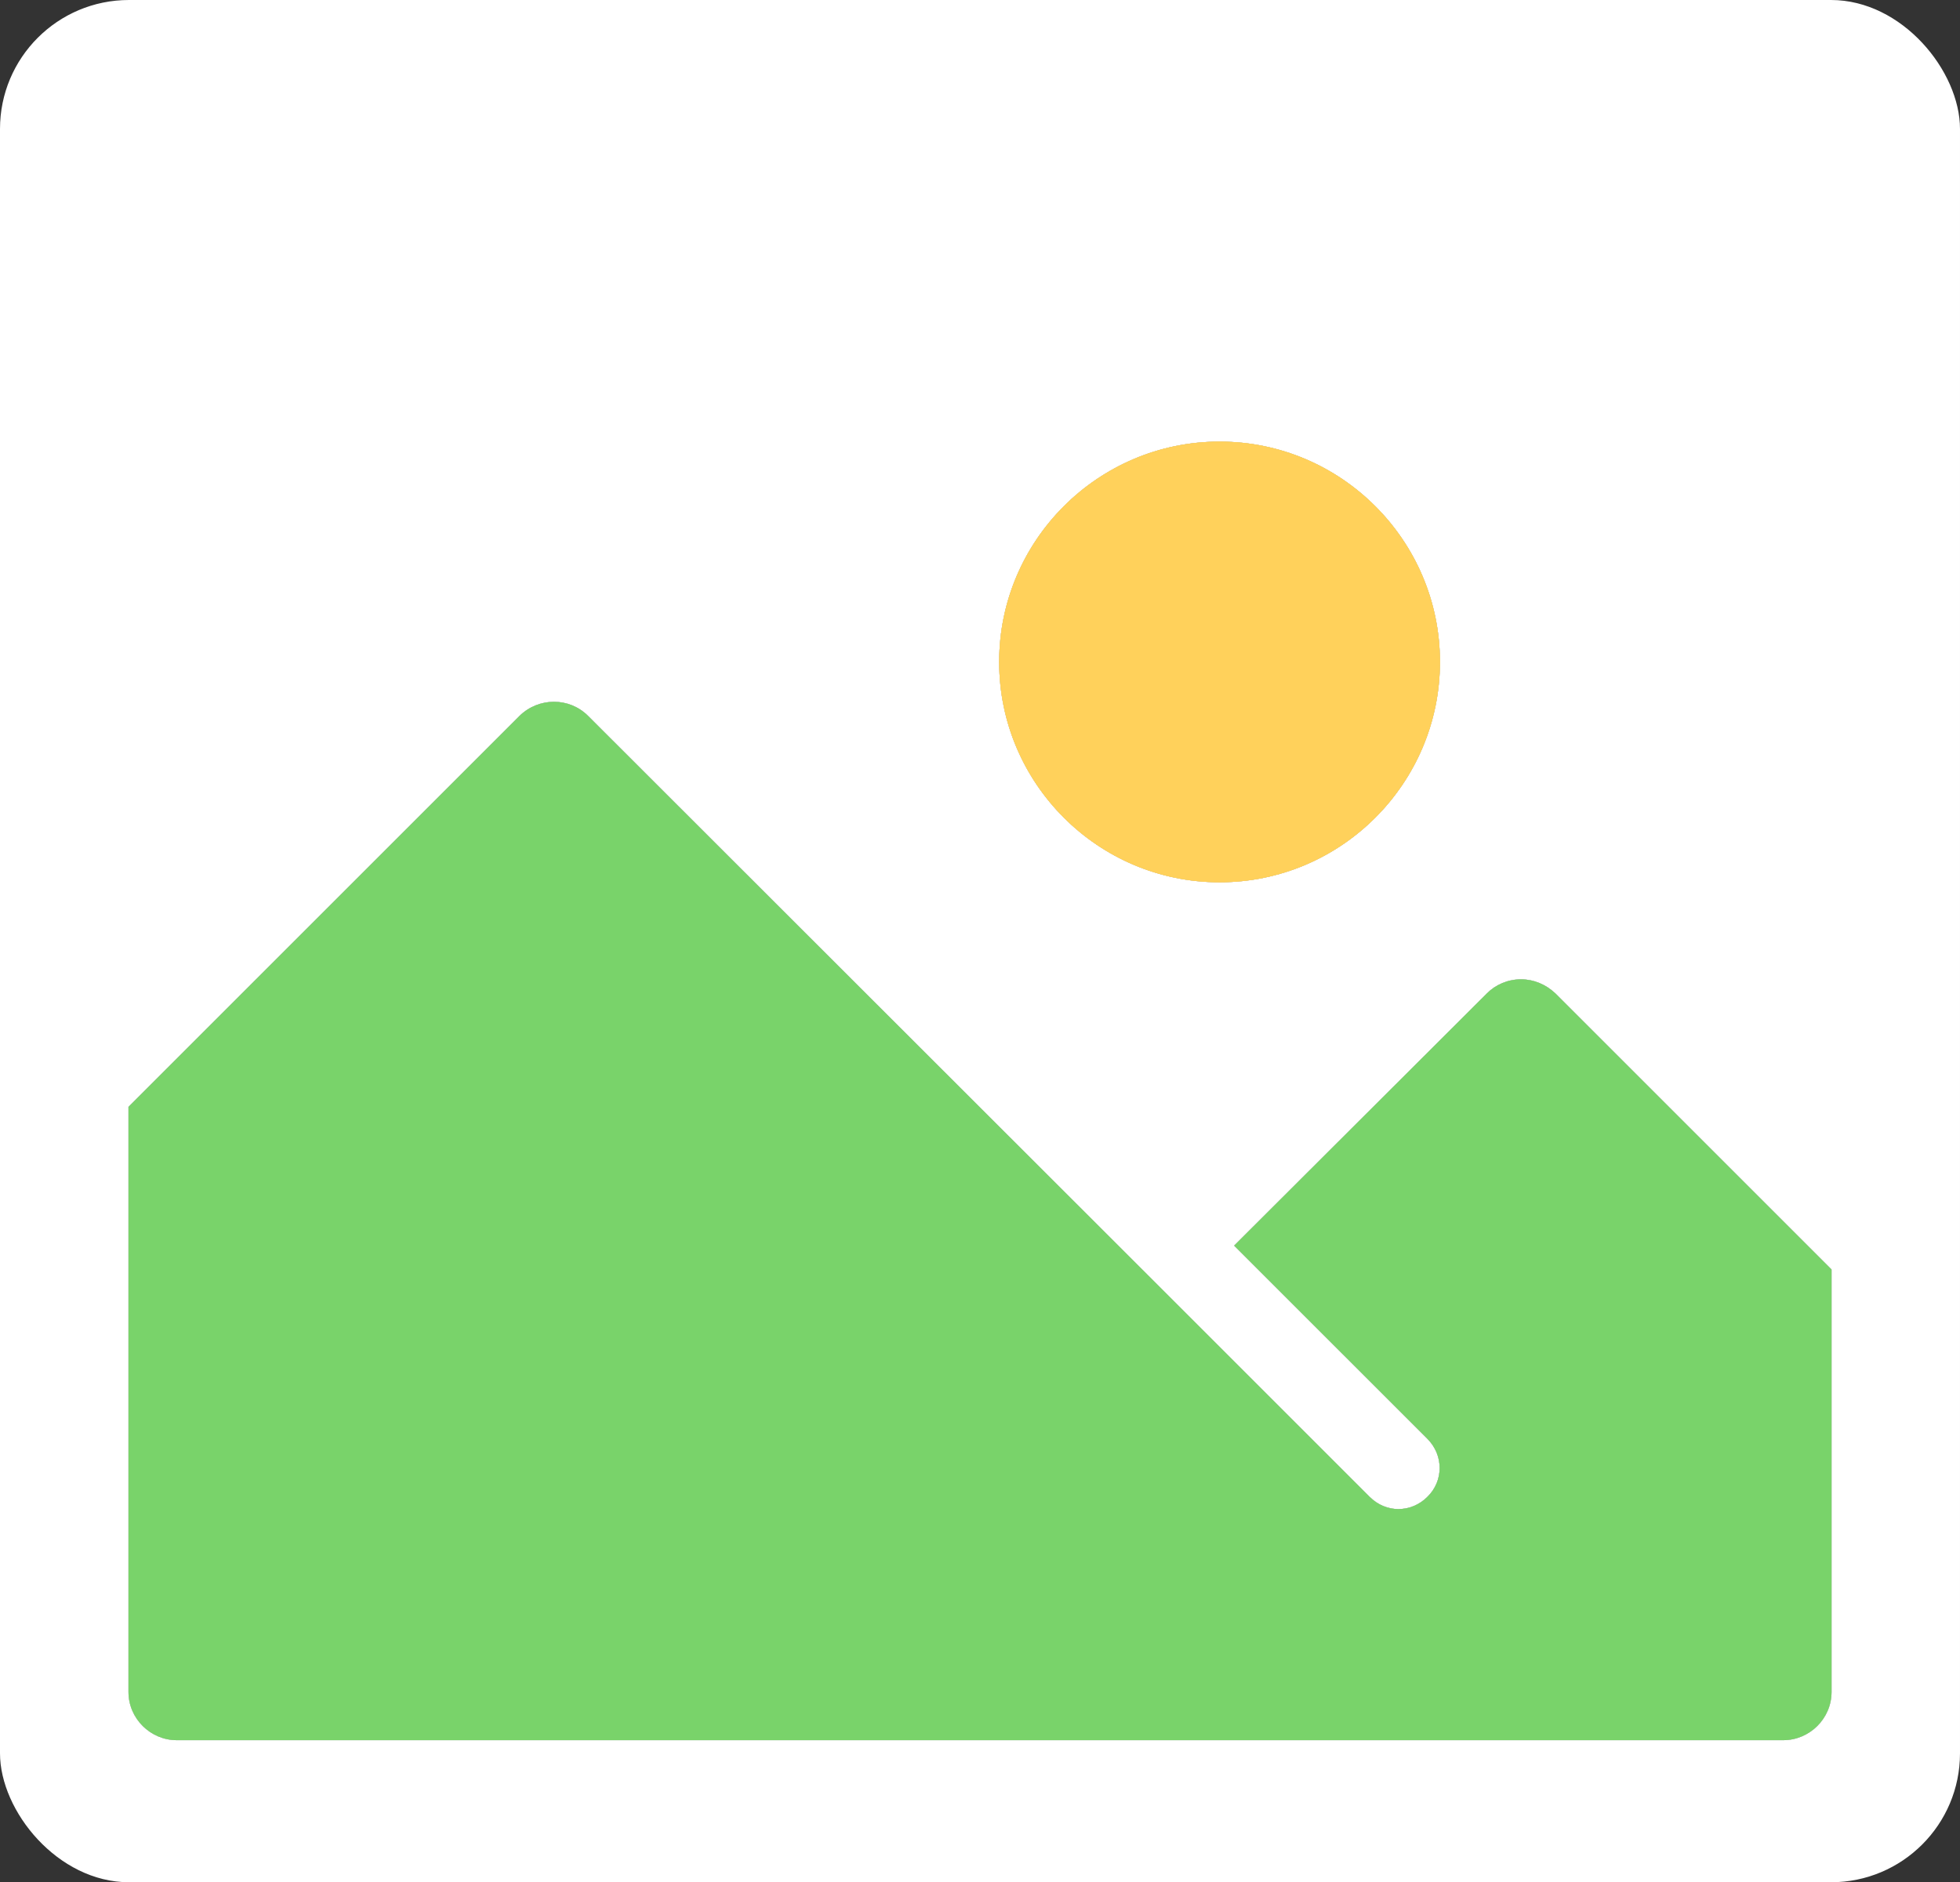 <svg width="76" height="73" viewBox="0 0 76 73" fill="none" xmlns="http://www.w3.org/2000/svg">
<rect x="0" y="0" width="76" height="73" fill="#333333" stroke="none"/>
<rect width="76" height="73" rx="5" fill="white"/>
<path d="M47.29 34.218C51.999 34.218 55.835 30.381 55.835 25.672C55.835 20.963 51.999 17.127 47.29 17.127C42.581 17.127 38.744 20.963 38.744 25.672C38.744 30.381 42.581 34.218 47.29 34.218Z" fill="#8E8E8E"/>
<path d="M47.29 34.218C51.999 34.218 55.835 30.381 55.835 25.672C55.835 20.963 51.999 17.127 47.29 17.127C42.581 17.127 38.744 20.963 38.744 25.672C38.744 30.381 42.581 34.218 47.29 34.218Z" fill="white"/>
<path d="M47.29 34.218C51.999 34.218 55.835 30.381 55.835 25.672C55.835 20.963 51.999 17.127 47.29 17.127C42.581 17.127 38.744 20.963 38.744 25.672C38.744 30.381 42.581 34.218 47.29 34.218Z" fill="#B6B6B6"/>
<path d="M47.29 34.218C51.999 34.218 55.835 30.381 55.835 25.672C55.835 20.963 51.999 17.127 47.29 17.127C42.581 17.127 38.744 20.963 38.744 25.672C38.744 30.381 42.581 34.218 47.29 34.218Z" fill="#FFD15B"/>
<path d="M47.29 34.218C51.999 34.218 55.835 30.381 55.835 25.672C55.835 20.963 51.999 17.127 47.29 17.127C42.581 17.127 38.744 20.963 38.744 25.672C38.744 30.381 42.581 34.218 47.29 34.218Z" fill="#FFD15B"/>
<path d="M58.982 37.981C58.473 37.981 58.001 38.181 57.655 38.527L47.855 48.309L55.346 55.8C55.982 56.436 55.982 57.436 55.346 58.054C55.037 58.363 54.637 58.527 54.219 58.527C53.819 58.527 53.419 58.363 53.11 58.054L44.491 49.436L22.801 27.763C22.073 27.036 20.892 27.036 20.146 27.763L4.982 42.927V65.618C4.982 66.654 5.837 67.49 6.855 67.49H69.146C70.164 67.49 71.019 66.654 71.019 65.618V49.236L60.31 38.527C59.946 38.181 59.473 37.981 58.982 37.981Z" fill="#8E8E8E"/>
<path d="M58.982 37.981C58.473 37.981 58.001 38.181 57.655 38.527L47.855 48.309L55.346 55.8C55.982 56.436 55.982 57.436 55.346 58.054C55.037 58.363 54.637 58.527 54.219 58.527C53.819 58.527 53.419 58.363 53.11 58.054L44.491 49.436L22.801 27.763C22.073 27.036 20.892 27.036 20.146 27.763L4.982 42.927V65.618C4.982 66.654 5.837 67.49 6.855 67.49H69.146C70.164 67.49 71.019 66.654 71.019 65.618V49.236L60.31 38.527C59.946 38.181 59.473 37.981 58.982 37.981Z" fill="white"/>
<path d="M58.982 37.981C58.473 37.981 58.001 38.181 57.655 38.527L47.855 48.309L55.346 55.8C55.982 56.436 55.982 57.436 55.346 58.054C55.037 58.363 54.637 58.527 54.219 58.527C53.819 58.527 53.419 58.363 53.11 58.054L44.491 49.436L22.801 27.763C22.073 27.036 20.892 27.036 20.146 27.763L4.982 42.927V65.618C4.982 66.654 5.837 67.49 6.855 67.49H69.146C70.164 67.49 71.019 66.654 71.019 65.618V49.236L60.31 38.527C59.946 38.181 59.473 37.981 58.982 37.981Z" fill="#B6B6B6"/>
<path d="M58.982 37.981C58.473 37.981 58.001 38.181 57.655 38.527L47.855 48.309L55.346 55.8C55.982 56.436 55.982 57.436 55.346 58.054C55.037 58.363 54.637 58.527 54.219 58.527C53.819 58.527 53.419 58.363 53.11 58.054L44.491 49.436L22.801 27.763C22.073 27.036 20.892 27.036 20.146 27.763L4.982 42.927V65.618C4.982 66.654 5.837 67.49 6.855 67.49H69.146C70.164 67.49 71.019 66.654 71.019 65.618V49.236L60.31 38.527C59.946 38.181 59.473 37.981 58.982 37.981Z" fill="#79D36A"/>
</svg>
